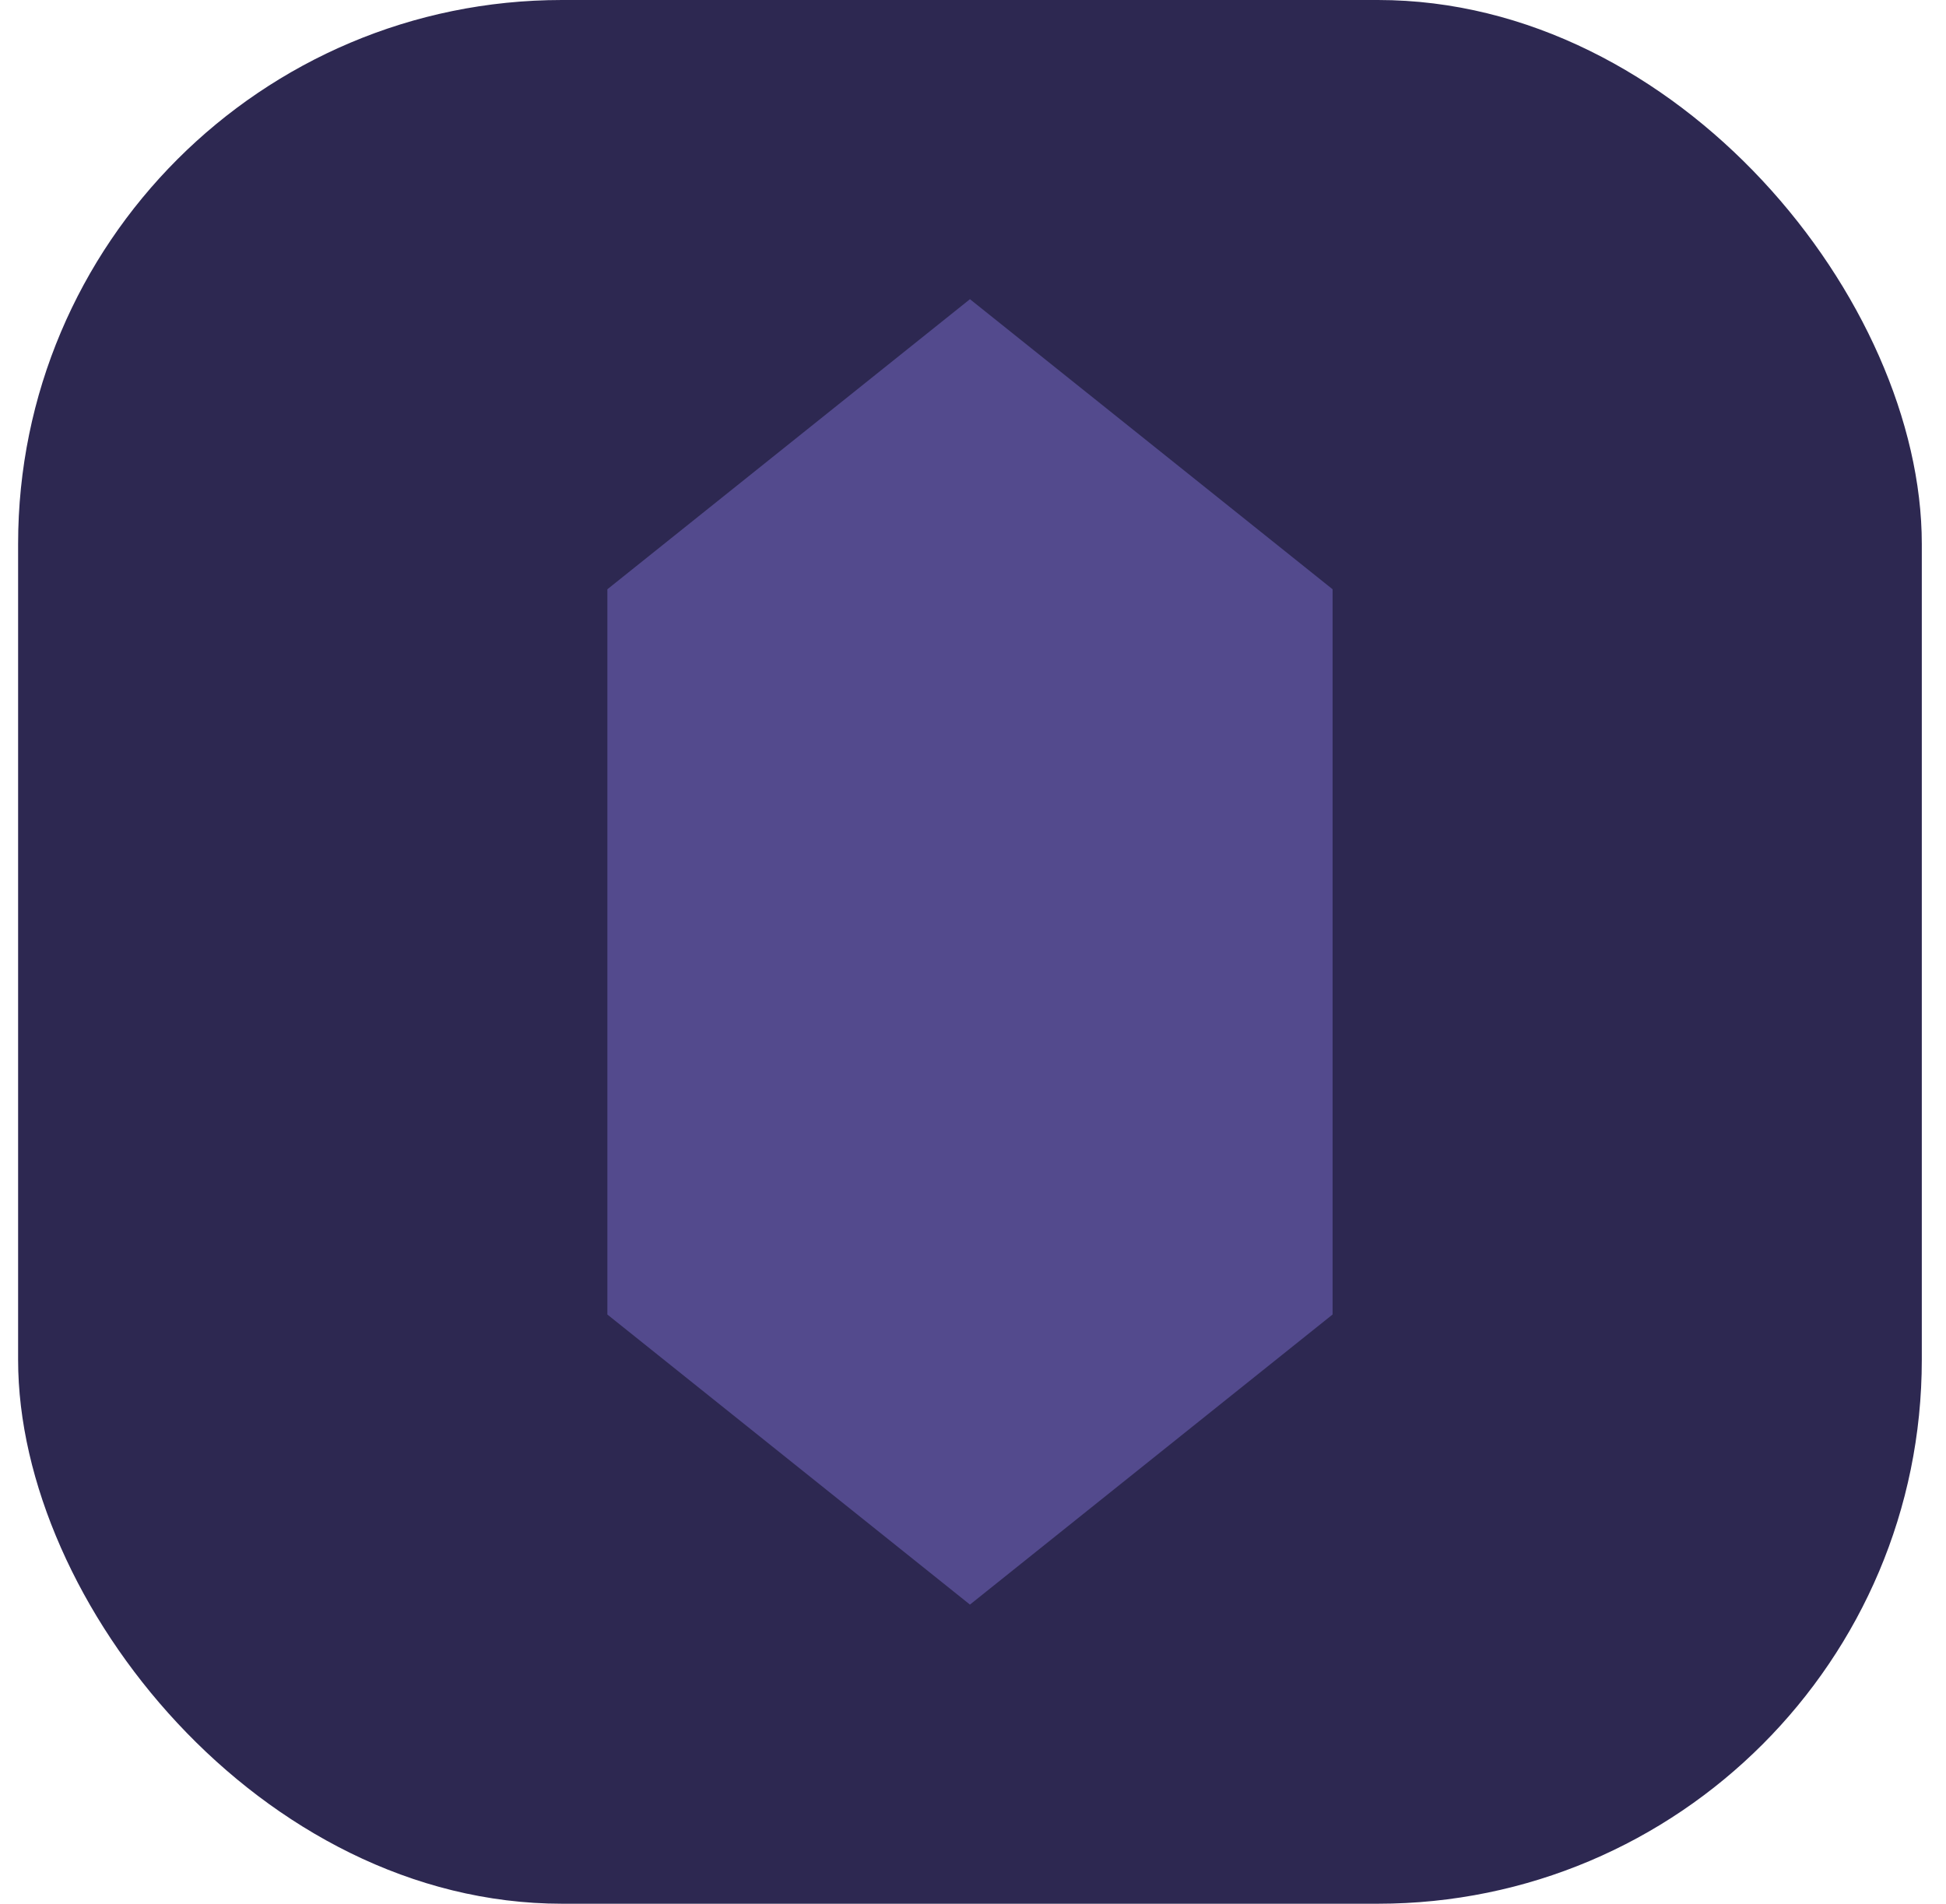 <svg width="46" height="45" viewBox="0 0 46 45" fill="none" xmlns="http://www.w3.org/2000/svg">
<rect x="0.428" width="45" height="45" rx="12.857" fill="#2D2851"/>
<path d="M22.928 37.929L31.5 31.072V13.929L22.928 7.072L14.357 13.929V31.072L22.928 37.929Z" fill="#534A8D"/>
</svg>

